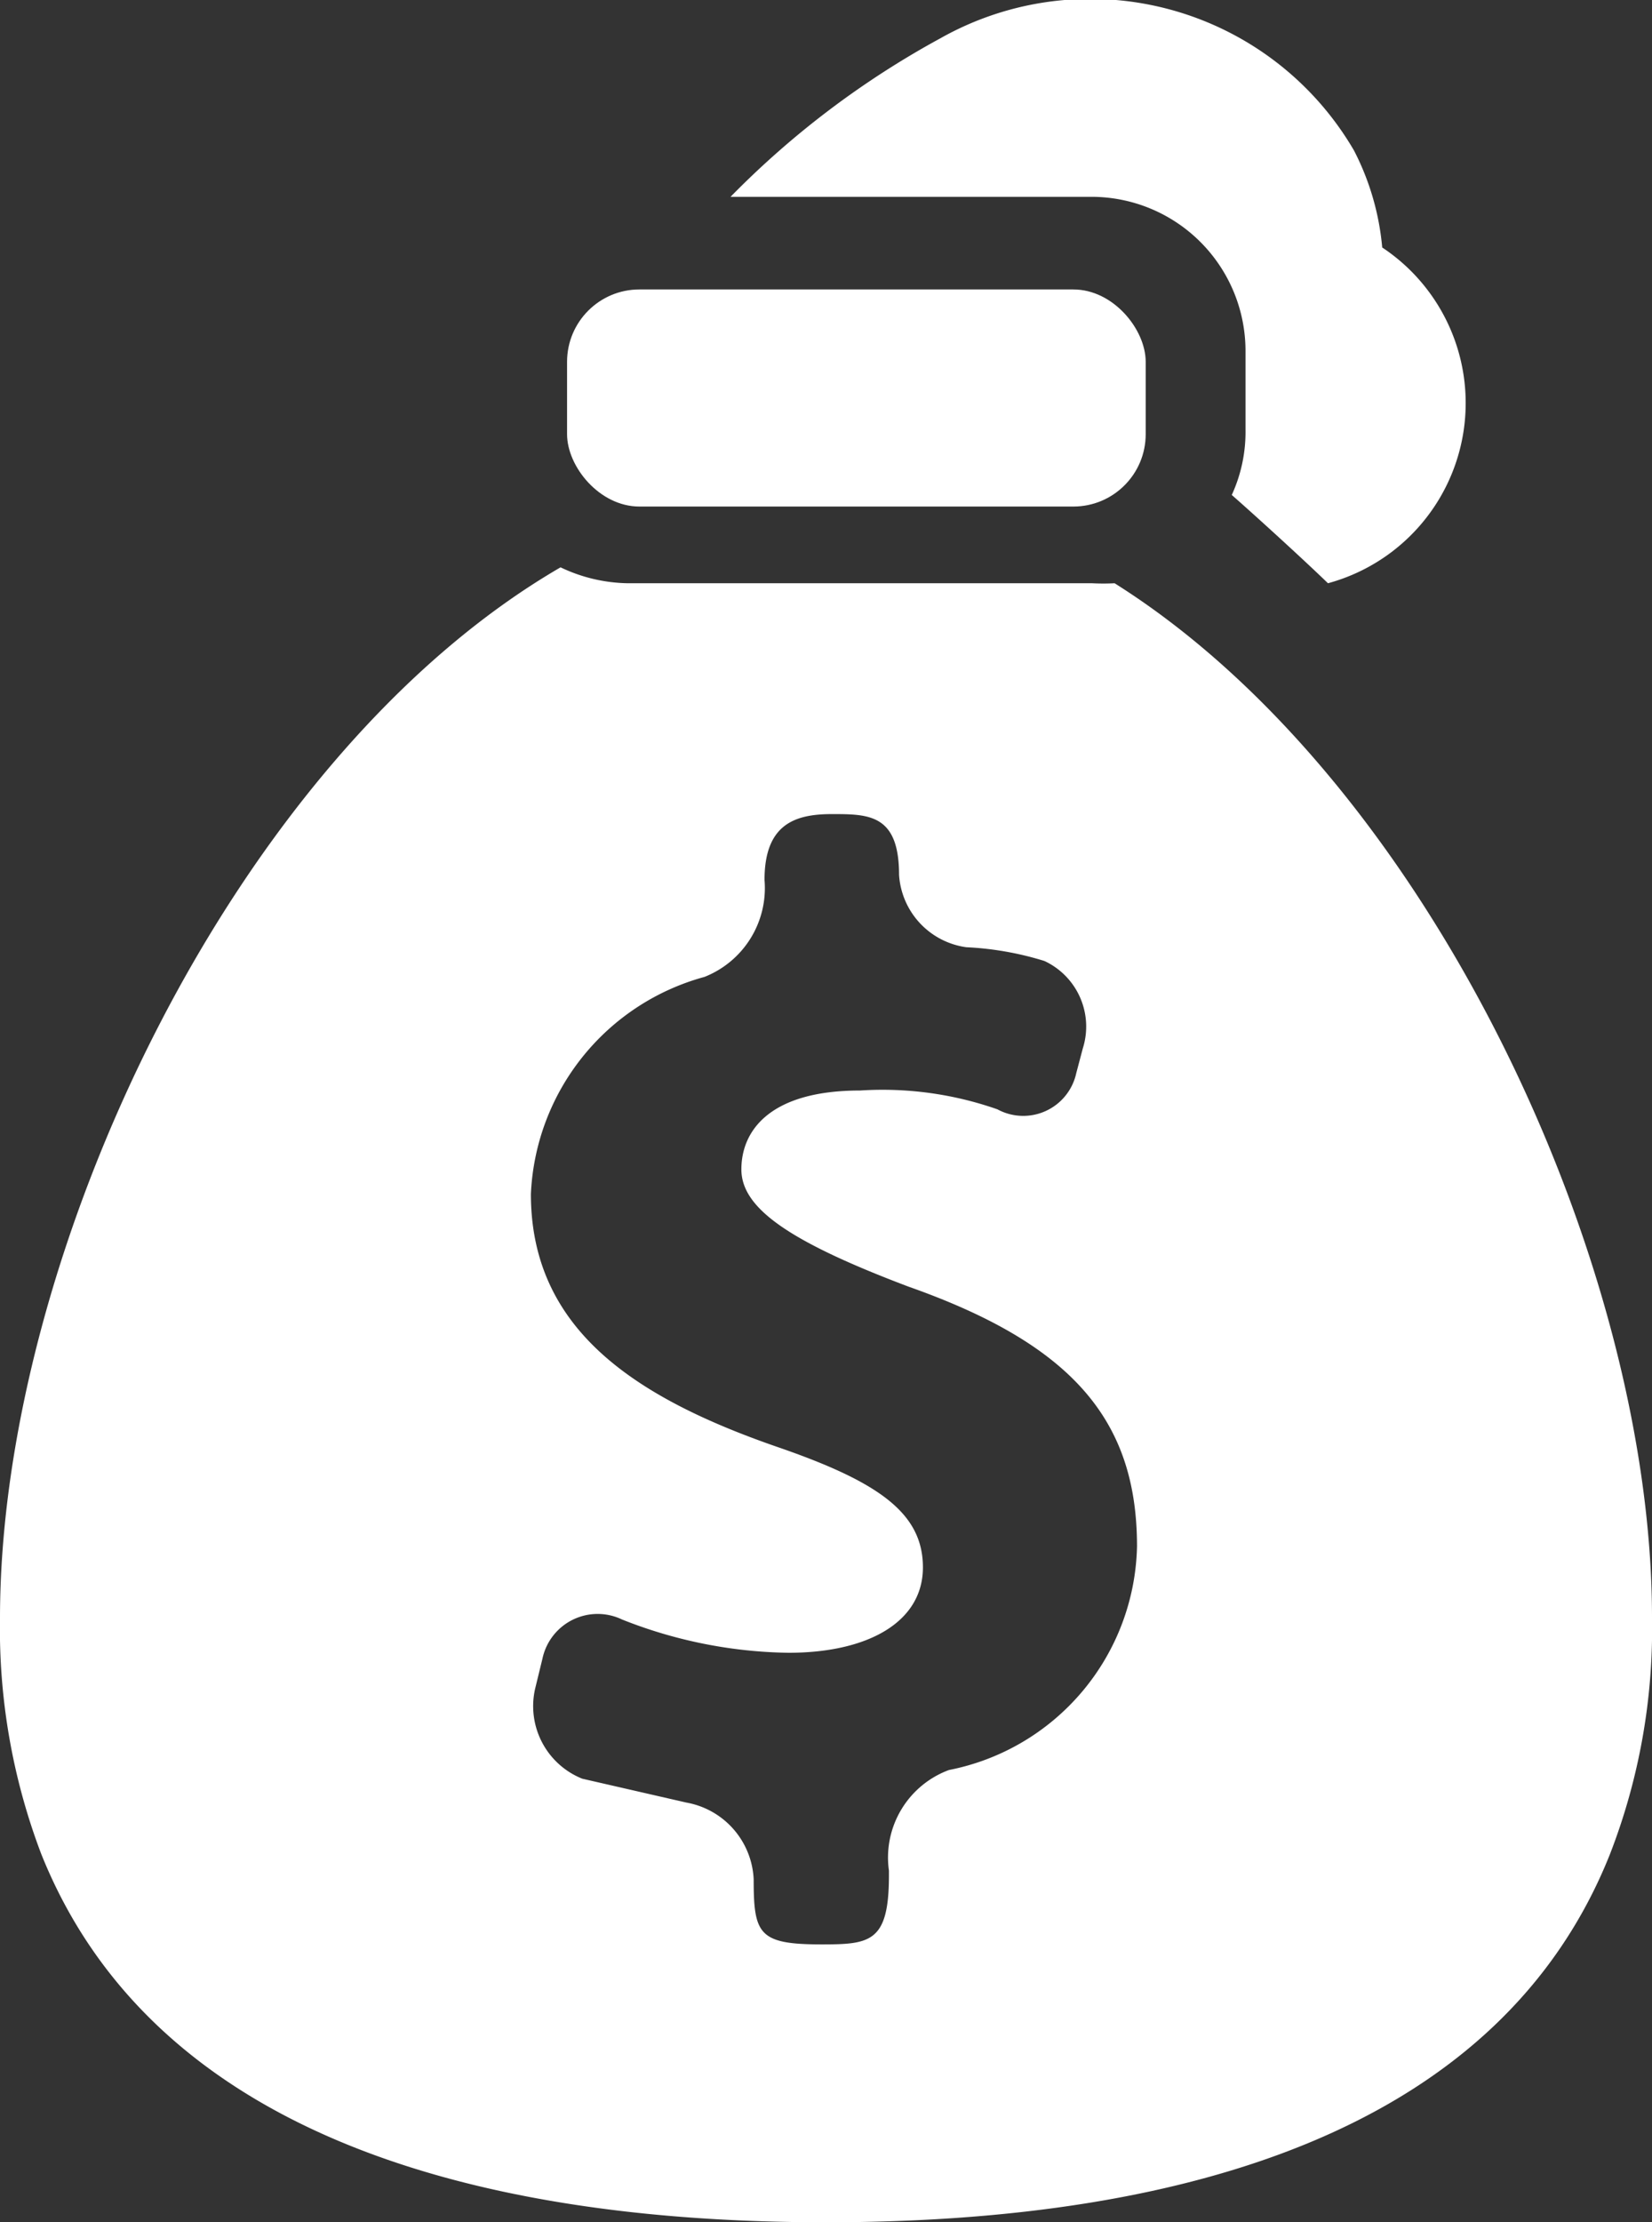 <svg xmlns="http://www.w3.org/2000/svg" viewBox="0 0 22.84 30.71"><rect x="0" y="0" width="22.84" height="30.71" fill="#333333" stroke="none"/><style>#money{fill:#fff;}</style><title>banking</title><g id="Layer_2" data-name="Layer 2"><g id="money"><path d="M17.22,4.86V5.94a2.08,2.08,0,0,1-.19.9c.32.28,1,.9,1.33,1.22a2.58,2.58,0,0,0,.75-4.64c0,.06,0,.06,0,0a3.62,3.62,0,0,0-.39-1.34A4.22,4.22,0,0,0,13,.53a12.29,12.29,0,0,0-2.9,2.19h5A2.13,2.13,0,0,1,17.22,4.86Z"/><path d="M15.41,8.06a3,3,0,0,1-.31,0H8.68a2.23,2.23,0,0,1-.93-.22C3.24,10.46,0,17.33,0,22.36a8.75,8.75,0,0,0,.57,3.26c1.51,3.77,5.79,5.09,10.85,5.09s9.34-1.32,10.84-5.09a8.6,8.6,0,0,0,.58-3.27C22.84,17.45,19.75,10.79,15.41,8.06Zm-2.29,16.4a1.29,1.29,0,0,0-.83,1.39v.07c0,.92-.26.95-.93.95-.87,0-.94-.14-.94-.9a1.13,1.13,0,0,0-.93-1.06l-1.44-.33a1.08,1.08,0,0,1-.65-1.25l.1-.41a.78.78,0,0,1,1.1-.54,6.46,6.46,0,0,0,2.3.46c1.11,0,1.86-.43,1.86-1.18s-.61-1.18-2-1.66c-2-.69-3.42-1.64-3.42-3.5a3.26,3.26,0,0,1,2.4-3,1.32,1.32,0,0,0,.83-1.34c0-.77.42-.91.93-.91s.93,0,.93.84a1.08,1.08,0,0,0,.93,1,4.31,4.31,0,0,1,1.08.19,1,1,0,0,1,.53,1.21l-.09.34a.75.75,0,0,1-1.09.5,4.8,4.8,0,0,0-1.9-.26c-1.24,0-1.64.55-1.64,1.09s.67,1,2.31,1.62c2.27.8,3.16,1.85,3.16,3.59A3.22,3.22,0,0,1,13.12,24.46Z"/><rect x="7.84" y="4" width="8" height="3" rx="1" ry="1"/></g></g></svg>